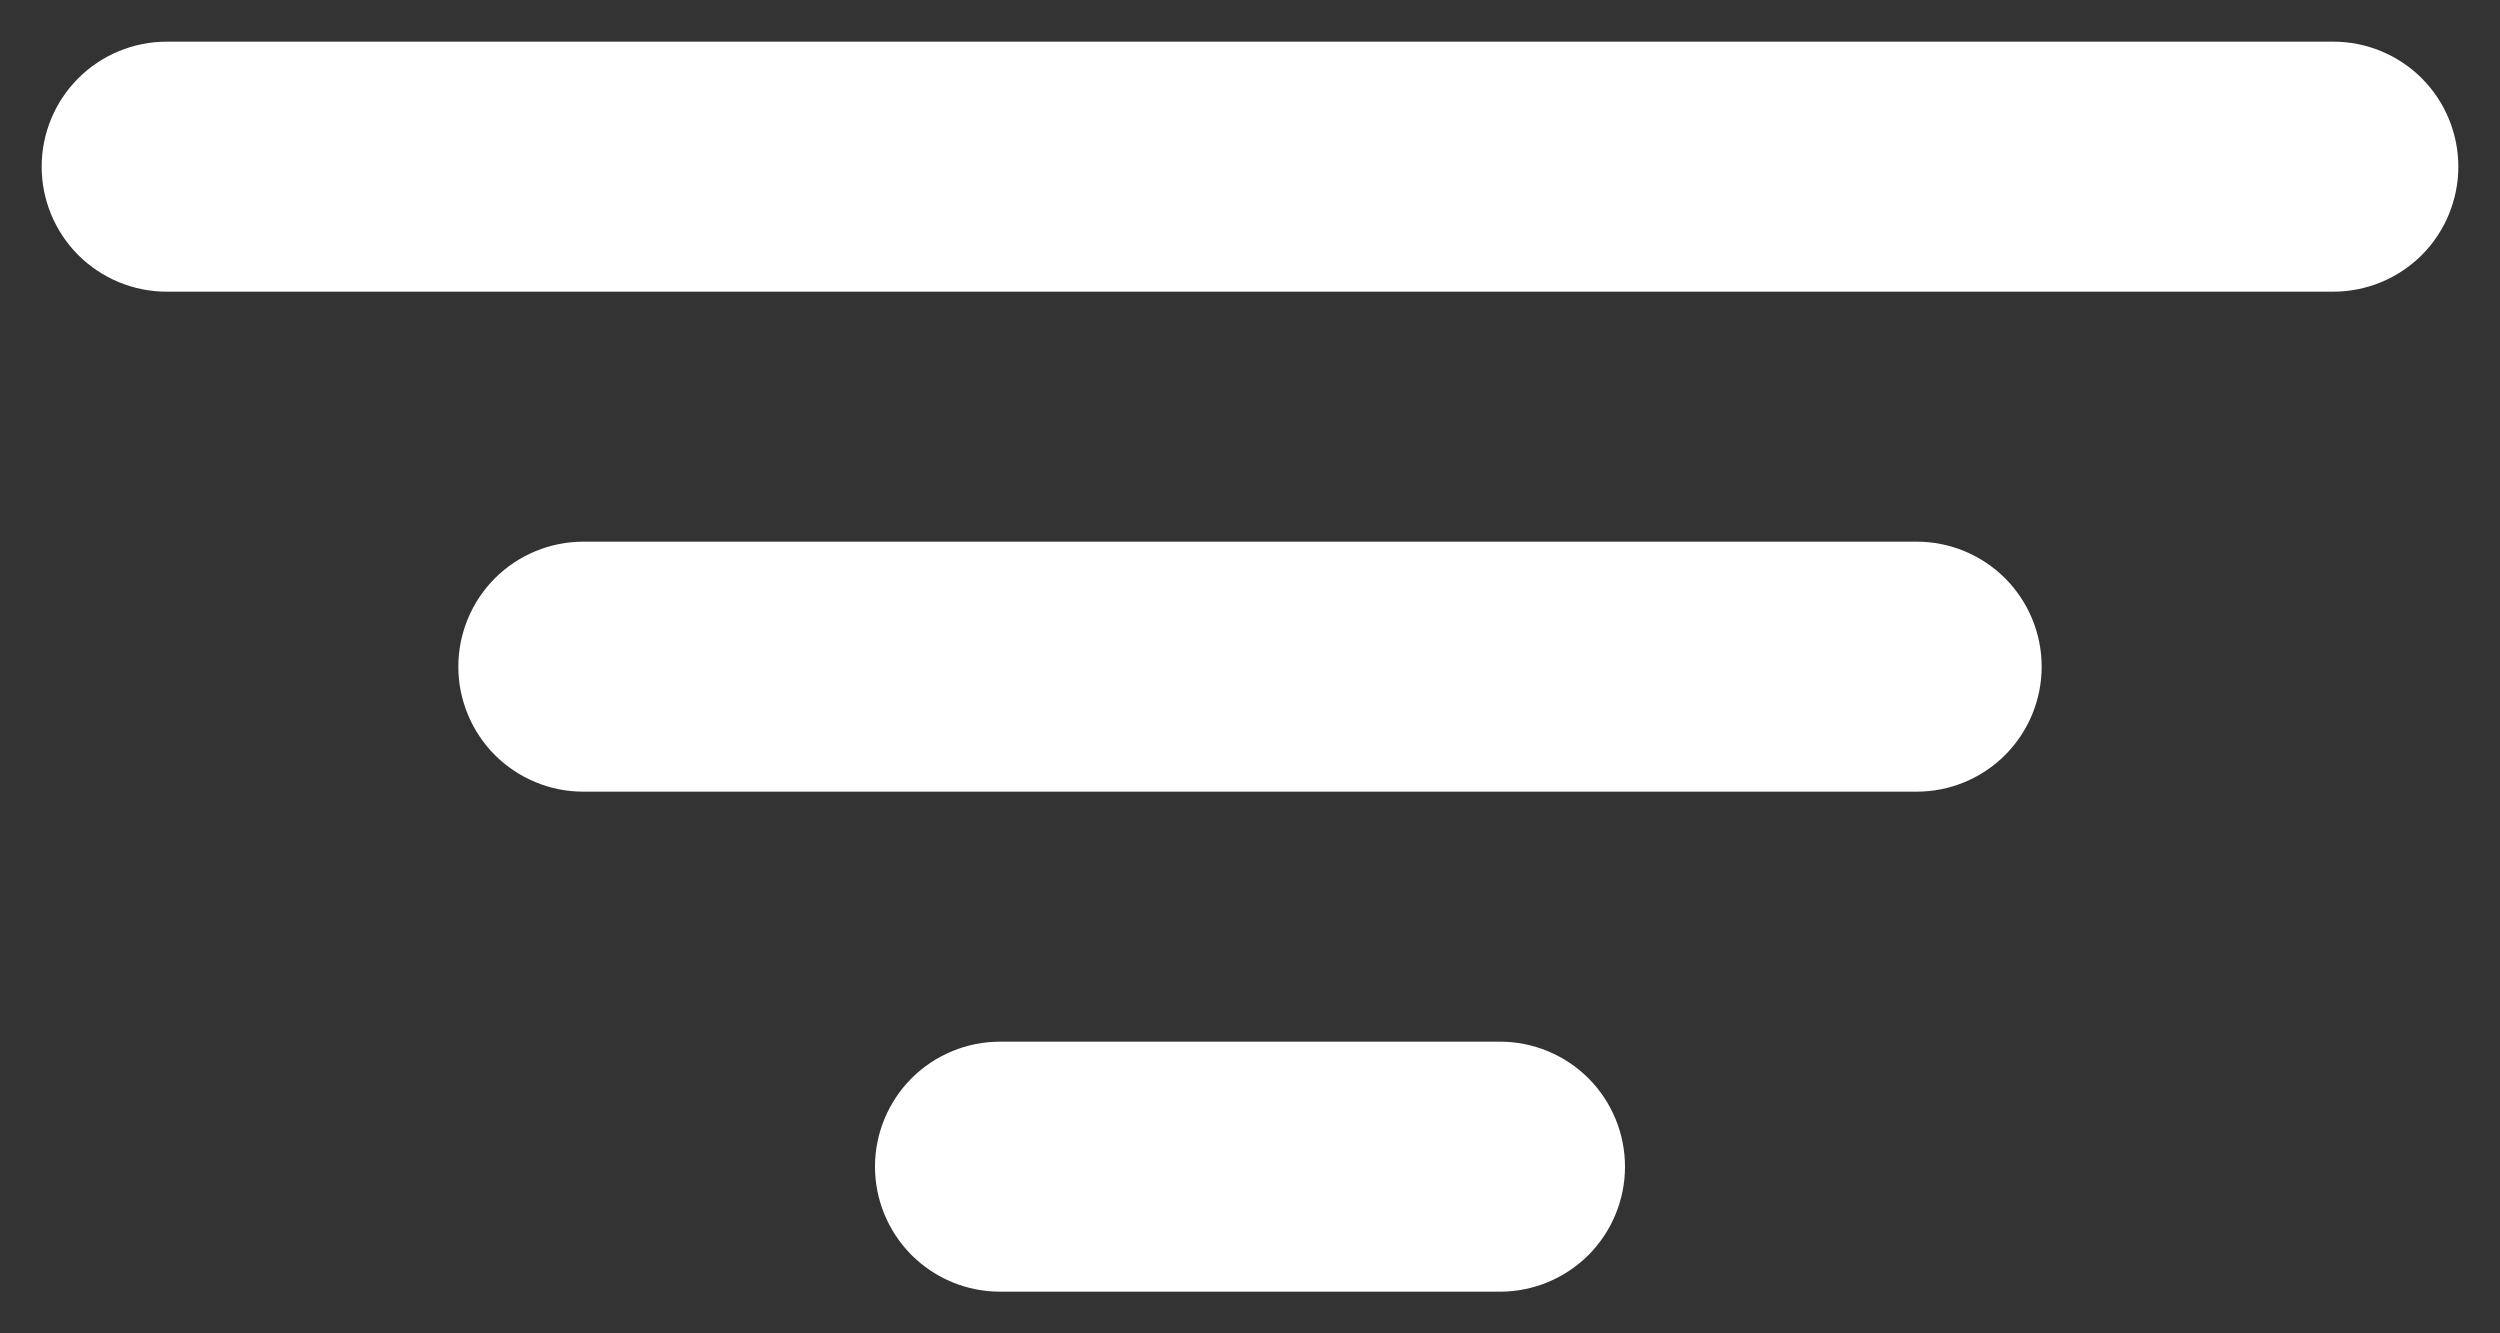 <svg width="30" height="16" viewBox="0 0 30 16" fill="none" xmlns="http://www.w3.org/2000/svg">
<rect x="0" y="0" width="30" height="16" fill="#333333" stroke="none"/>
<path d="M24.5 8C24.5 8.398 24.342 8.779 24.061 9.061C23.779 9.342 23.398 9.5 23 9.5H7C6.602 9.5 6.221 9.342 5.939 9.061C5.658 8.779 5.5 8.398 5.5 8C5.5 7.602 5.658 7.221 5.939 6.939C6.221 6.658 6.602 6.5 7 6.5H23C23.398 6.5 23.779 6.658 24.061 6.939C24.342 7.221 24.5 7.602 24.5 8ZM28 0.5H2C1.602 0.5 1.221 0.658 0.939 0.939C0.658 1.221 0.5 1.602 0.5 2C0.5 2.398 0.658 2.779 0.939 3.061C1.221 3.342 1.602 3.5 2 3.5H28C28.398 3.5 28.779 3.342 29.061 3.061C29.342 2.779 29.5 2.398 29.5 2C29.5 1.602 29.342 1.221 29.061 0.939C28.779 0.658 28.398 0.5 28 0.5ZM18 12.5H12C11.602 12.5 11.221 12.658 10.939 12.939C10.658 13.221 10.5 13.602 10.5 14C10.5 14.398 10.658 14.779 10.939 15.061C11.221 15.342 11.602 15.5 12 15.5H18C18.398 15.5 18.779 15.342 19.061 15.061C19.342 14.779 19.5 14.398 19.5 14C19.5 13.602 19.342 13.221 19.061 12.939C18.779 12.658 18.398 12.5 18 12.5Z" fill="white"/>
</svg>
